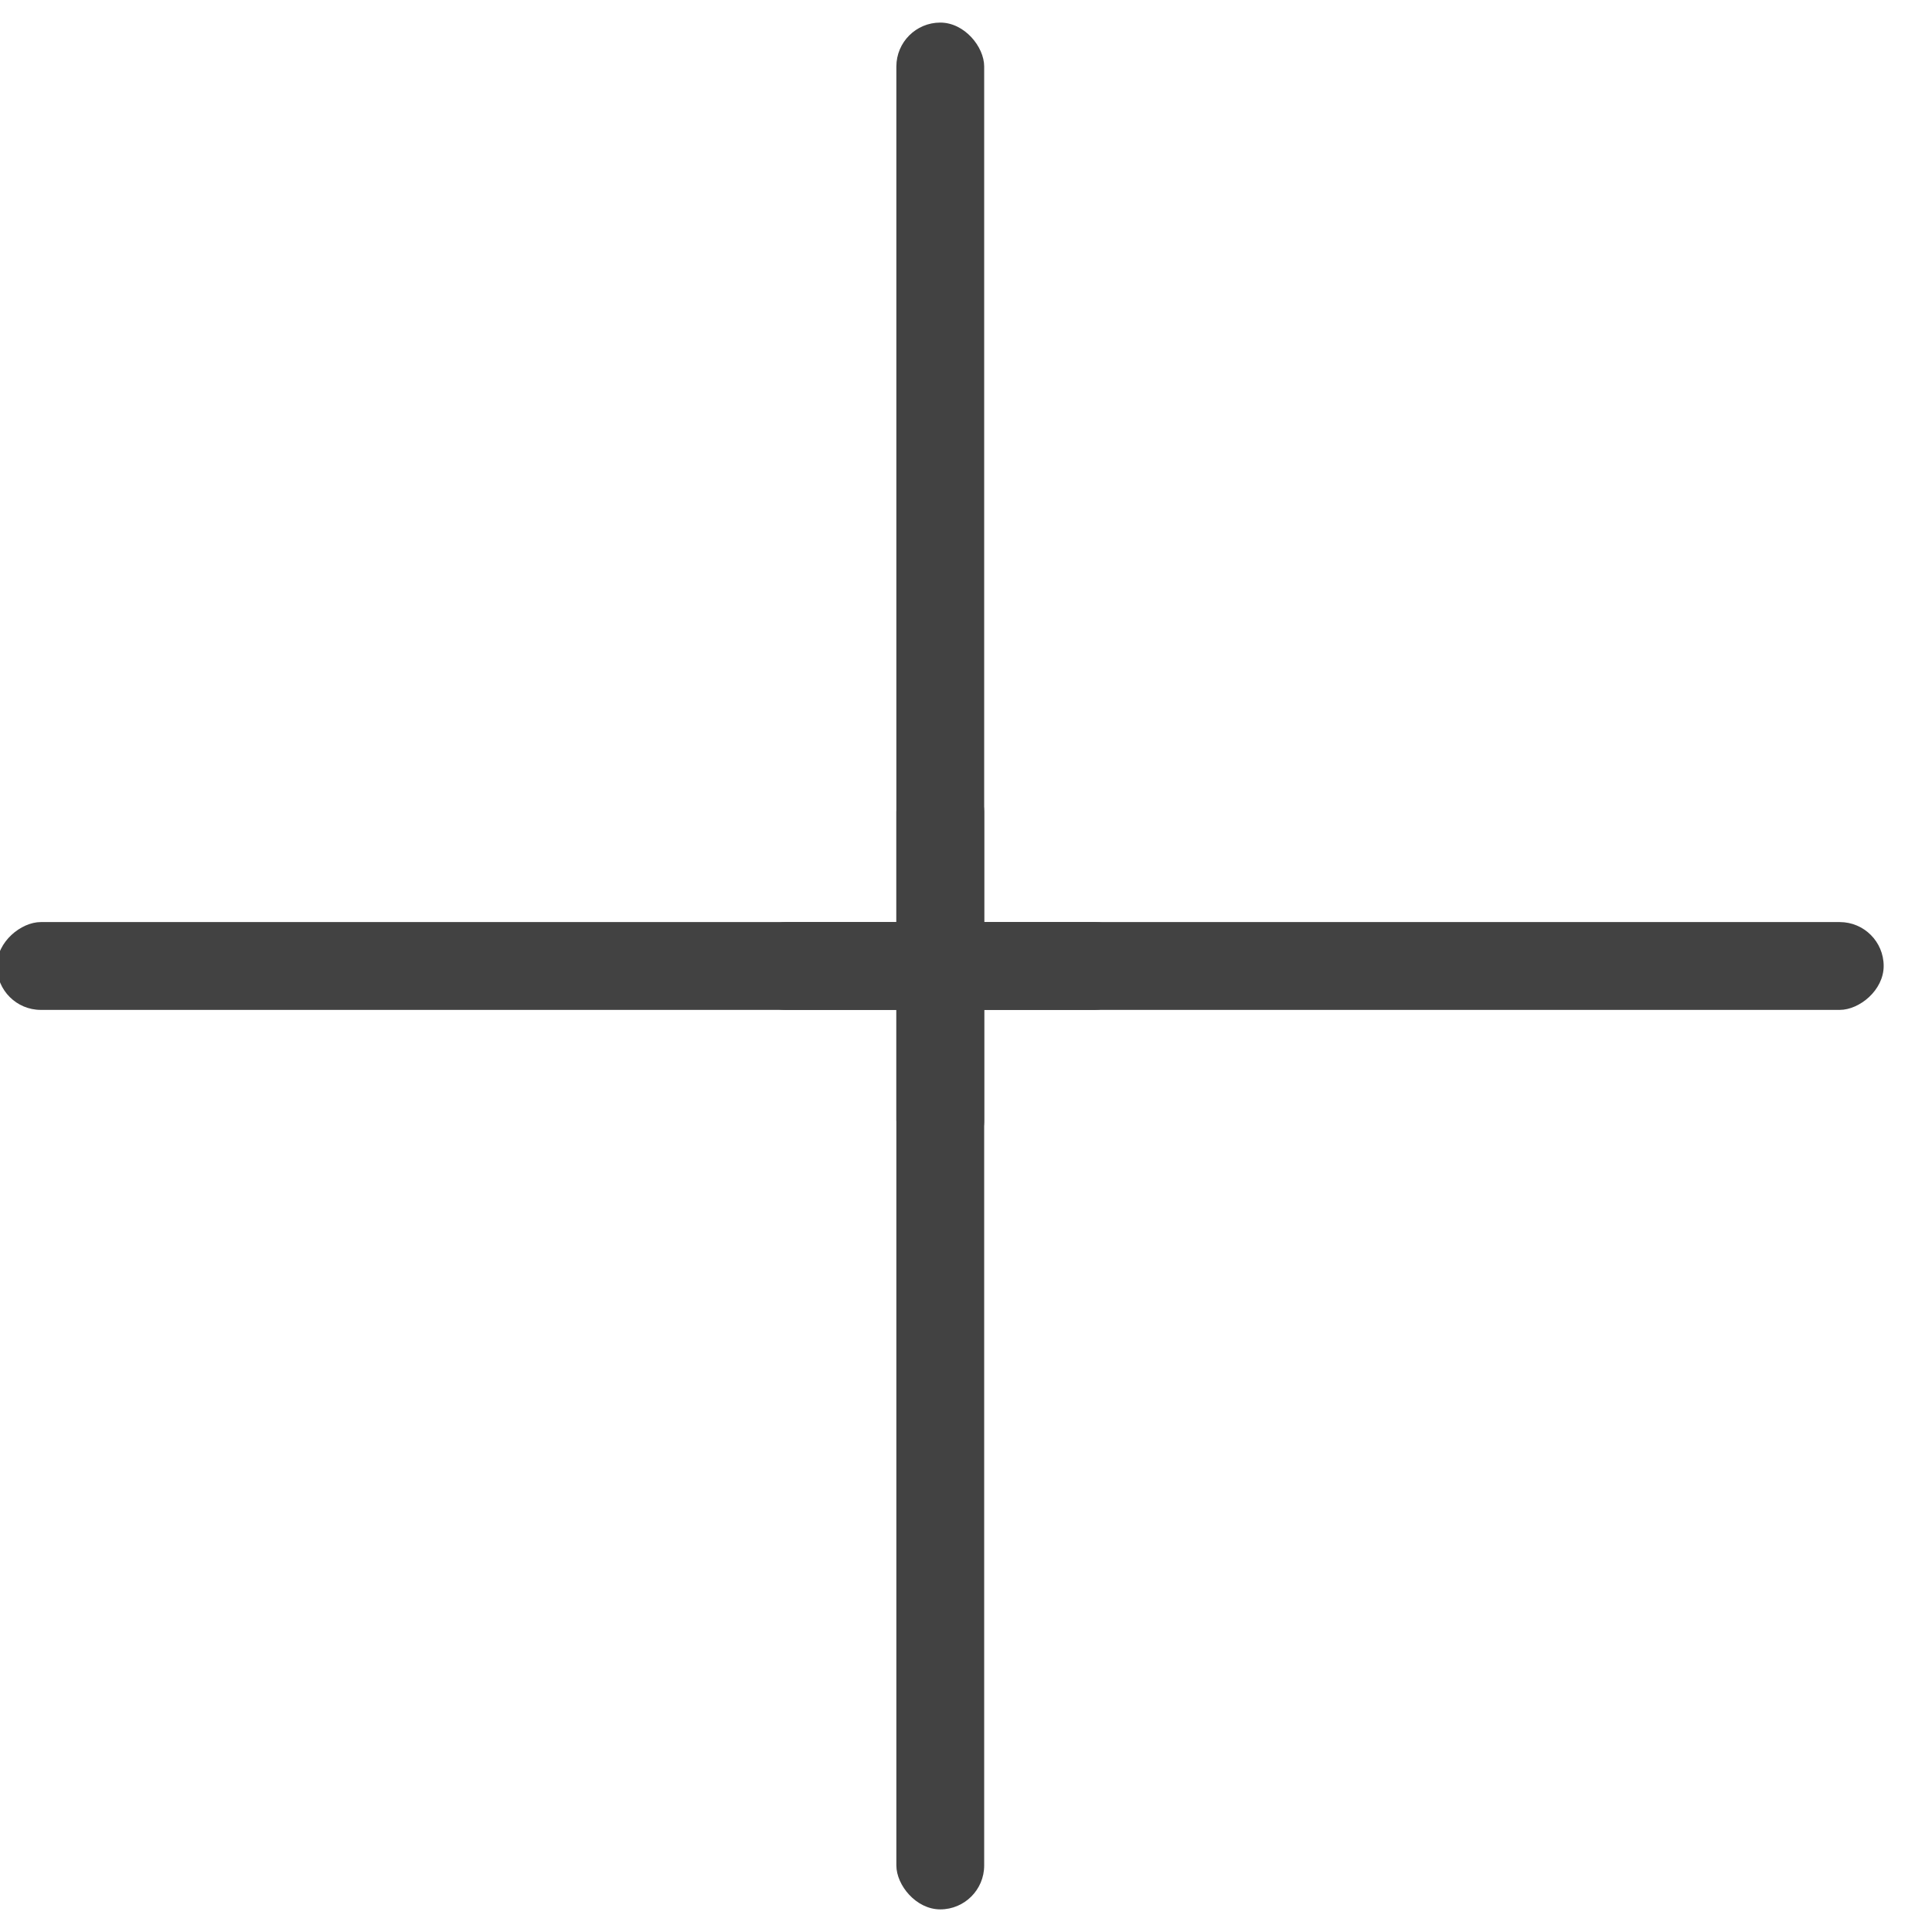 <svg xmlns="http://www.w3.org/2000/svg" width="22" height="22" viewBox="0 0 22 22">
    <g fill="none" fill-rule="evenodd">
        <path d="M50-19v60h-70v-60z"/>
        <g fill="#424242" transform="rotate(45 6.586 12.414)">
            <rect width="1" height="13" x="11" y="-1" rx=".5" transform="rotate(45 11.5 5.5)"/>
            <rect width="1" height="13" x="5" y="5" rx=".5" transform="rotate(45 5.5 11.5)"/>
            <rect width="1" height="13" x="11" y="5" rx=".5" transform="rotate(135 11.5 11.5)"/>
            <rect width="1" height="13" x="5" y="-1" rx=".5" transform="rotate(135 5.5 5.5)"/>
        </g>
    </g>
</svg>
